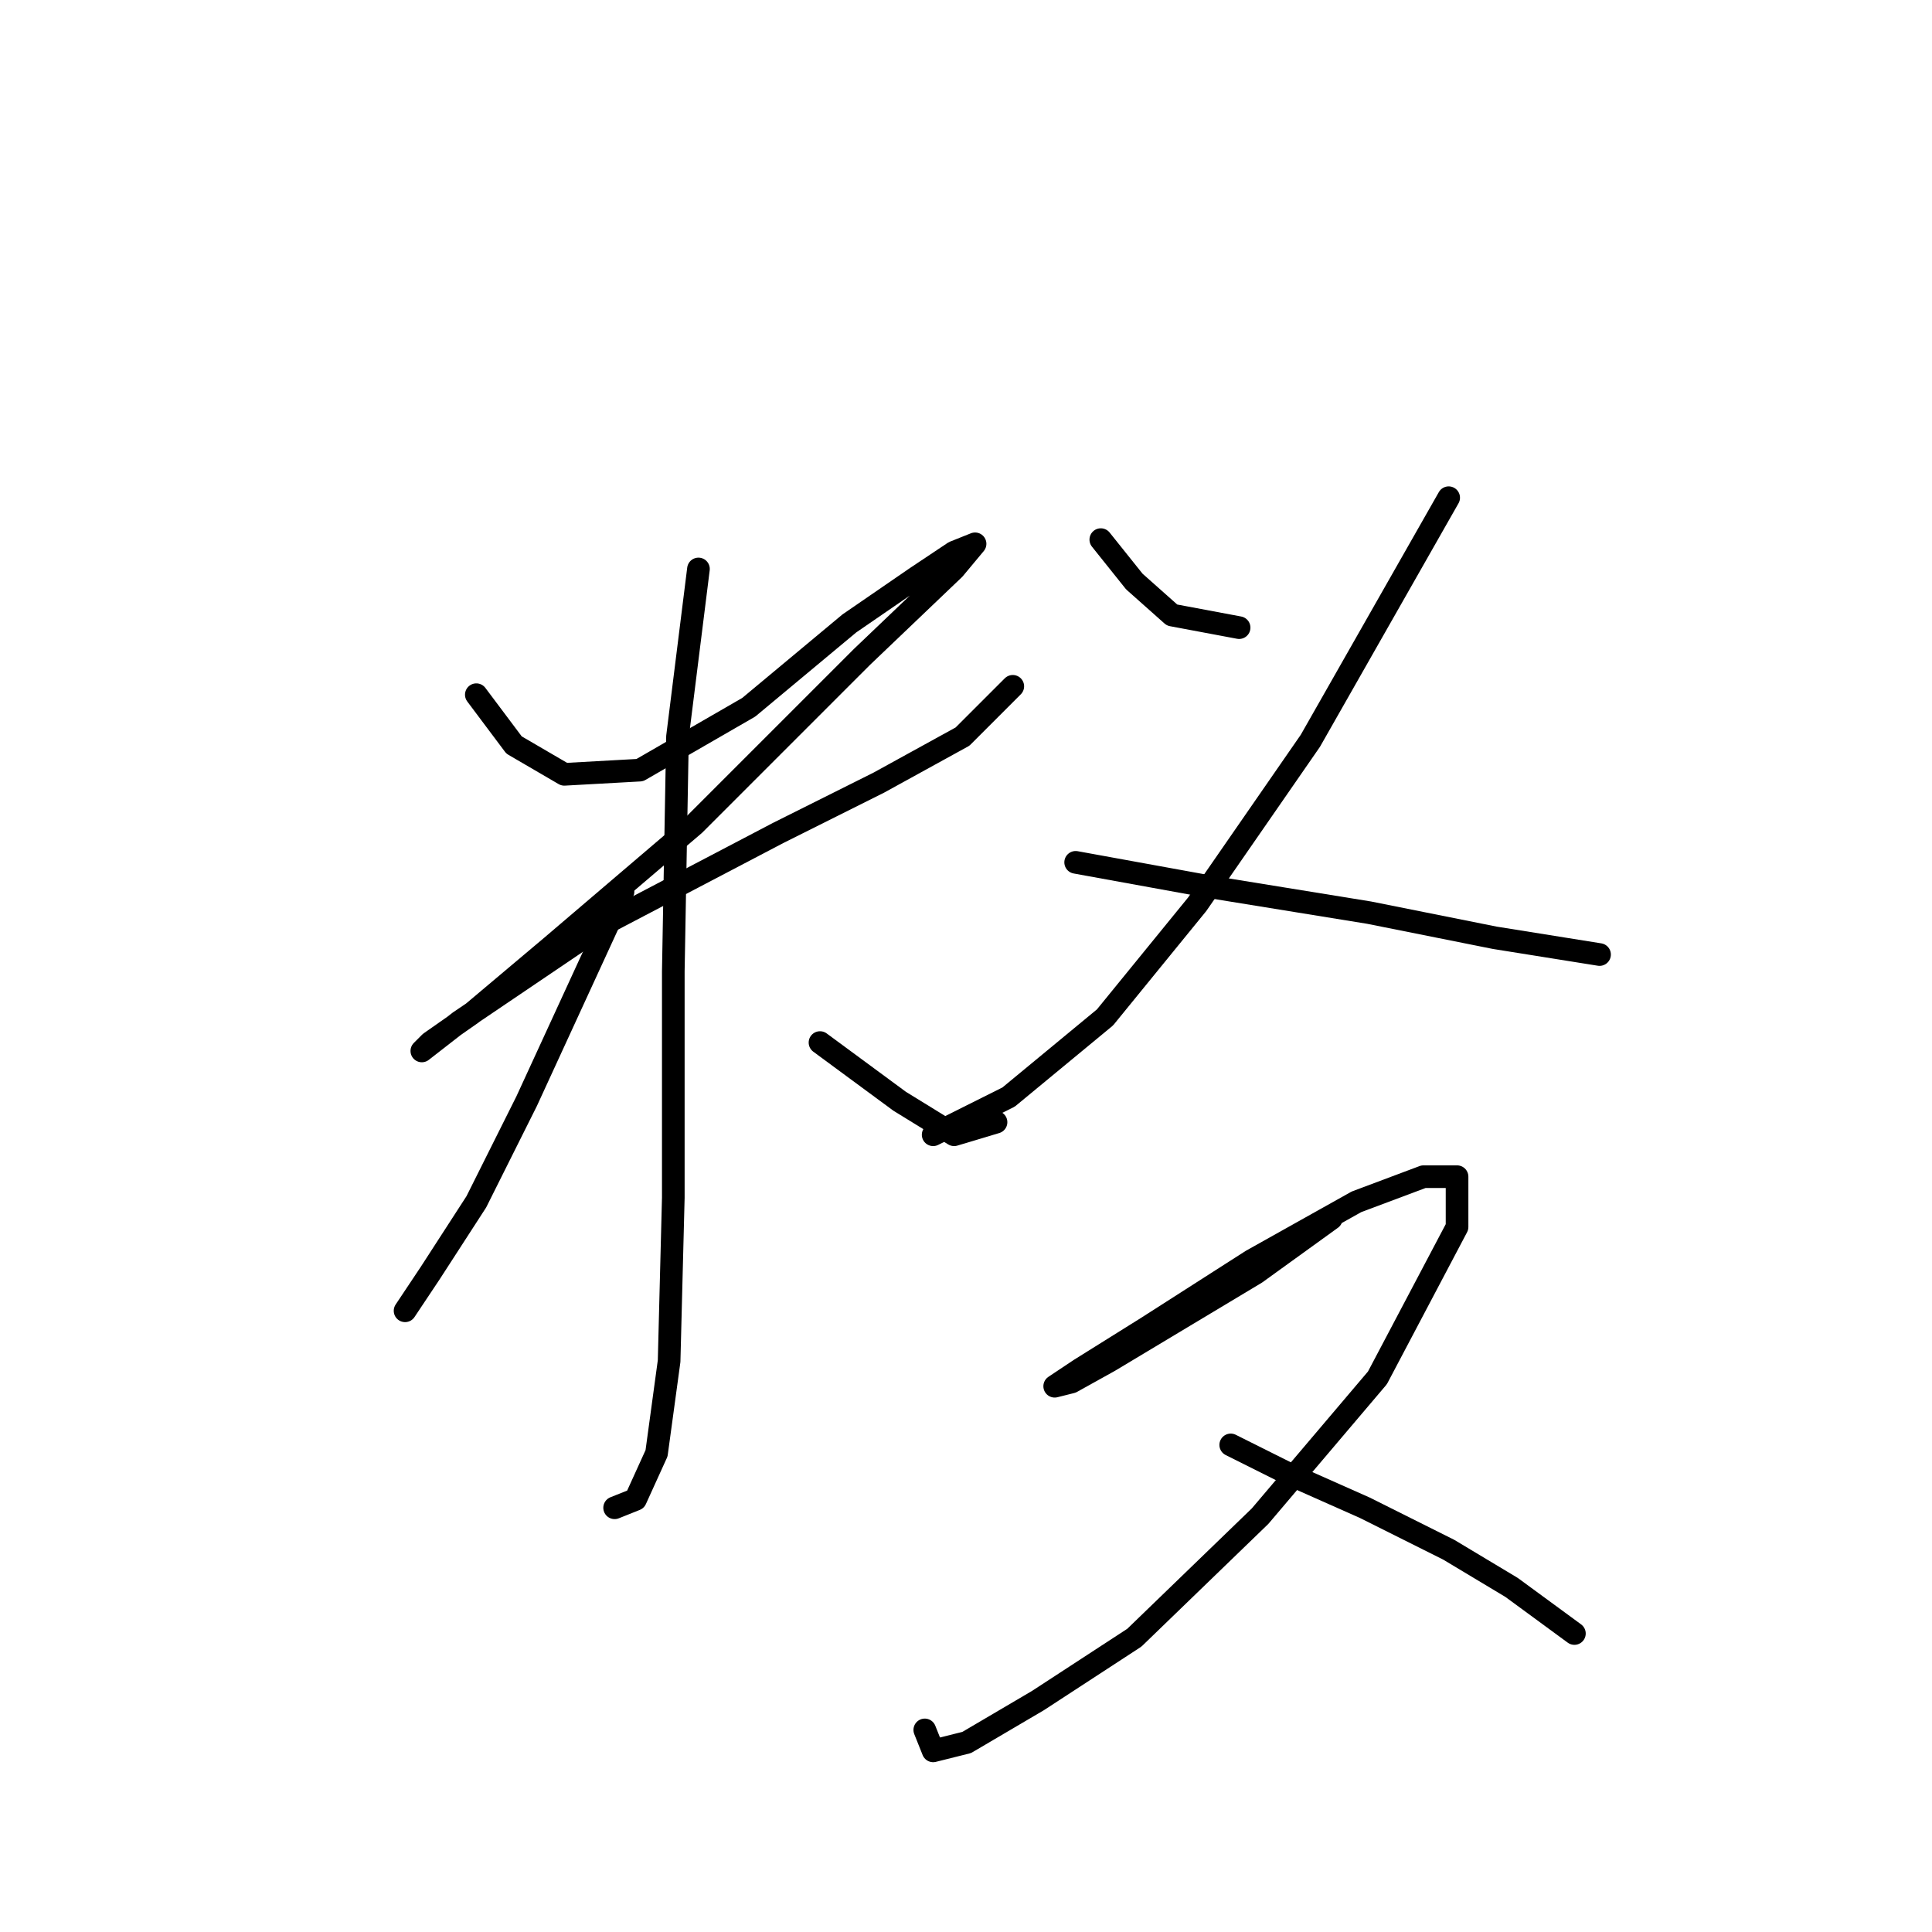 <?xml version="1.0" standalone="no"?>
    <svg width="256" height="256" xmlns="http://www.w3.org/2000/svg" version="1.1">
    <polyline stroke="black" stroke-width="3" stroke-linecap="round" fill="transparent" stroke-linejoin="round" points="63.115 92.05 68.113 98.715 74.777 102.602 84.774 102.047 99.213 93.716 112.541 82.609 121.427 76.501 126.425 73.168 129.202 72.058 126.425 75.39 114.207 87.052 91.993 109.266 73.111 125.372 62.56 134.257 57.006 138.145 55.895 139.255 60.893 135.368 79.775 122.595 103.1 110.377 116.429 103.713 127.536 97.604 134.2 90.94 134.2 90.94 " />
        <polyline stroke="black" stroke-width="3" stroke-linecap="round" fill="transparent" stroke-linejoin="round" points="92.549 75.39 89.772 97.604 89.216 128.704 89.216 158.693 88.661 180.351 86.995 192.569 84.218 198.678 81.441 199.789 81.441 199.789 " />
        <polyline stroke="black" stroke-width="3" stroke-linecap="round" fill="transparent" stroke-linejoin="round" points="82.552 118.152 69.779 145.92 63.115 159.248 57.006 168.689 53.674 173.687 53.674 173.687 53.674 173.687 " />
        <polyline stroke="black" stroke-width="3" stroke-linecap="round" fill="transparent" stroke-linejoin="round" points="108.654 138.145 119.205 145.92 126.425 150.362 131.979 148.696 131.979 148.696 " />
        <polyline stroke="black" stroke-width="3" stroke-linecap="round" fill="transparent" stroke-linejoin="round" points="145.862 71.502 150.305 77.056 155.303 81.499 164.189 83.165 164.189 83.165 " />
        <polyline stroke="black" stroke-width="3" stroke-linecap="round" fill="transparent" stroke-linejoin="round" points="191.957 65.949 173.63 98.159 158.635 119.818 146.418 134.812 133.645 145.364 123.648 150.362 123.648 150.362 " />
        <polyline stroke="black" stroke-width="3" stroke-linecap="round" fill="transparent" stroke-linejoin="round" points="142.53 114.264 160.857 117.597 181.405 120.929 198.065 124.261 211.949 126.482 211.949 126.482 " />
        <polyline stroke="black" stroke-width="3" stroke-linecap="round" fill="transparent" stroke-linejoin="round" points="176.407 161.469 166.41 168.689 155.303 175.353 146.973 180.351 141.975 183.128 139.753 183.684 143.086 181.462 151.971 175.909 165.855 167.023 179.739 159.248 188.625 155.916 193.067 155.916 193.067 162.58 182.516 182.573 166.966 200.899 150.305 217.005 137.532 225.335 128.091 230.888 123.648 231.999 122.538 229.222 122.538 229.222 " />
        <polyline stroke="black" stroke-width="3" stroke-linecap="round" fill="transparent" stroke-linejoin="round" points="163.078 191.458 170.853 195.346 180.85 199.789 191.957 205.342 200.287 210.34 208.617 216.449 208.617 216.449 " />
        </svg>